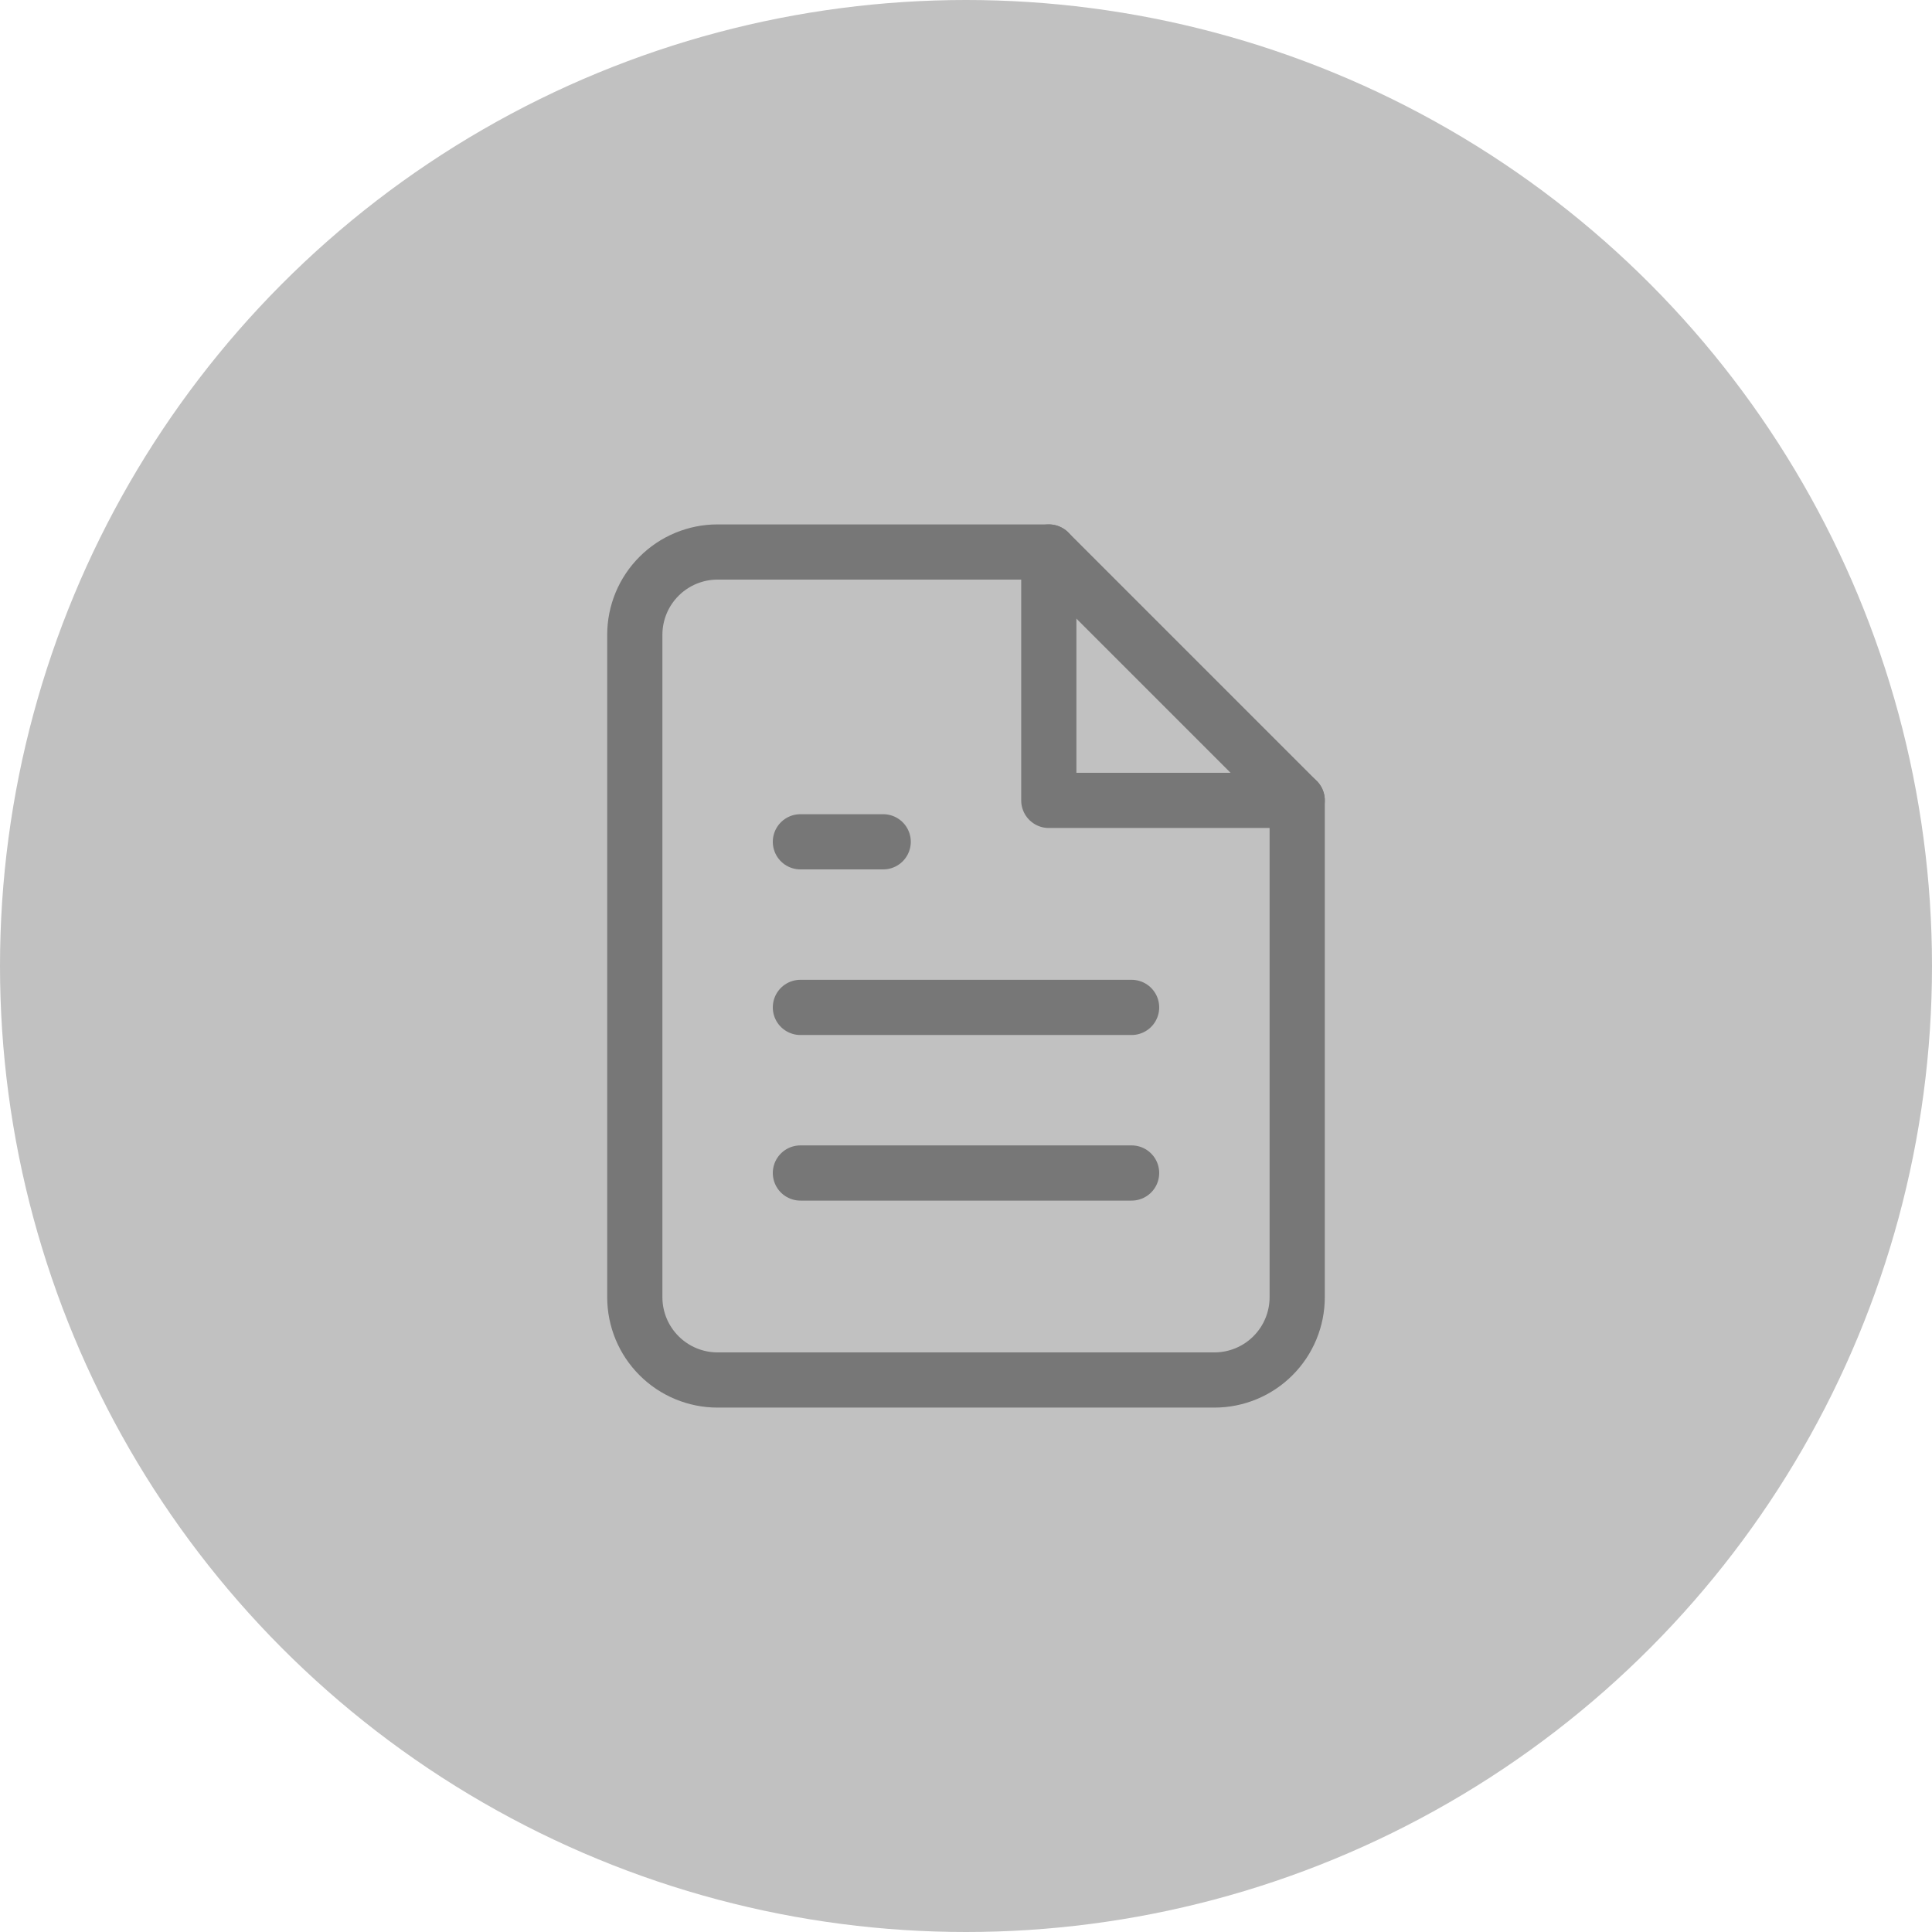 <svg width="70" height="70" viewBox="0 0 70 70" fill="none" xmlns="http://www.w3.org/2000/svg">
<circle cx="35" cy="35" r="35" fill="#C1C1C1"/>
<path d="M38 20H26C25.204 20 24.441 20.316 23.879 20.879C23.316 21.441 23 22.204 23 23V47C23 47.796 23.316 48.559 23.879 49.121C24.441 49.684 25.204 50 26 50H44C44.796 50 45.559 49.684 46.121 49.121C46.684 48.559 47 47.796 47 47V29L38 20Z" stroke="#777777" stroke-width="2" stroke-linecap="round" stroke-linejoin="round"/>
<path d="M38 20V29H47" stroke="#777777" stroke-width="2" stroke-linecap="round" stroke-linejoin="round"/>
<path d="M41 36.5H29" stroke="#777777" stroke-width="2" stroke-linecap="round" stroke-linejoin="round"/>
<path d="M41 42.5H29" stroke="#777777" stroke-width="2" stroke-linecap="round" stroke-linejoin="round"/>
<path d="M32 30.5H30.5H29" stroke="#777777" stroke-width="2" stroke-linecap="round" stroke-linejoin="round"/>
</svg>
